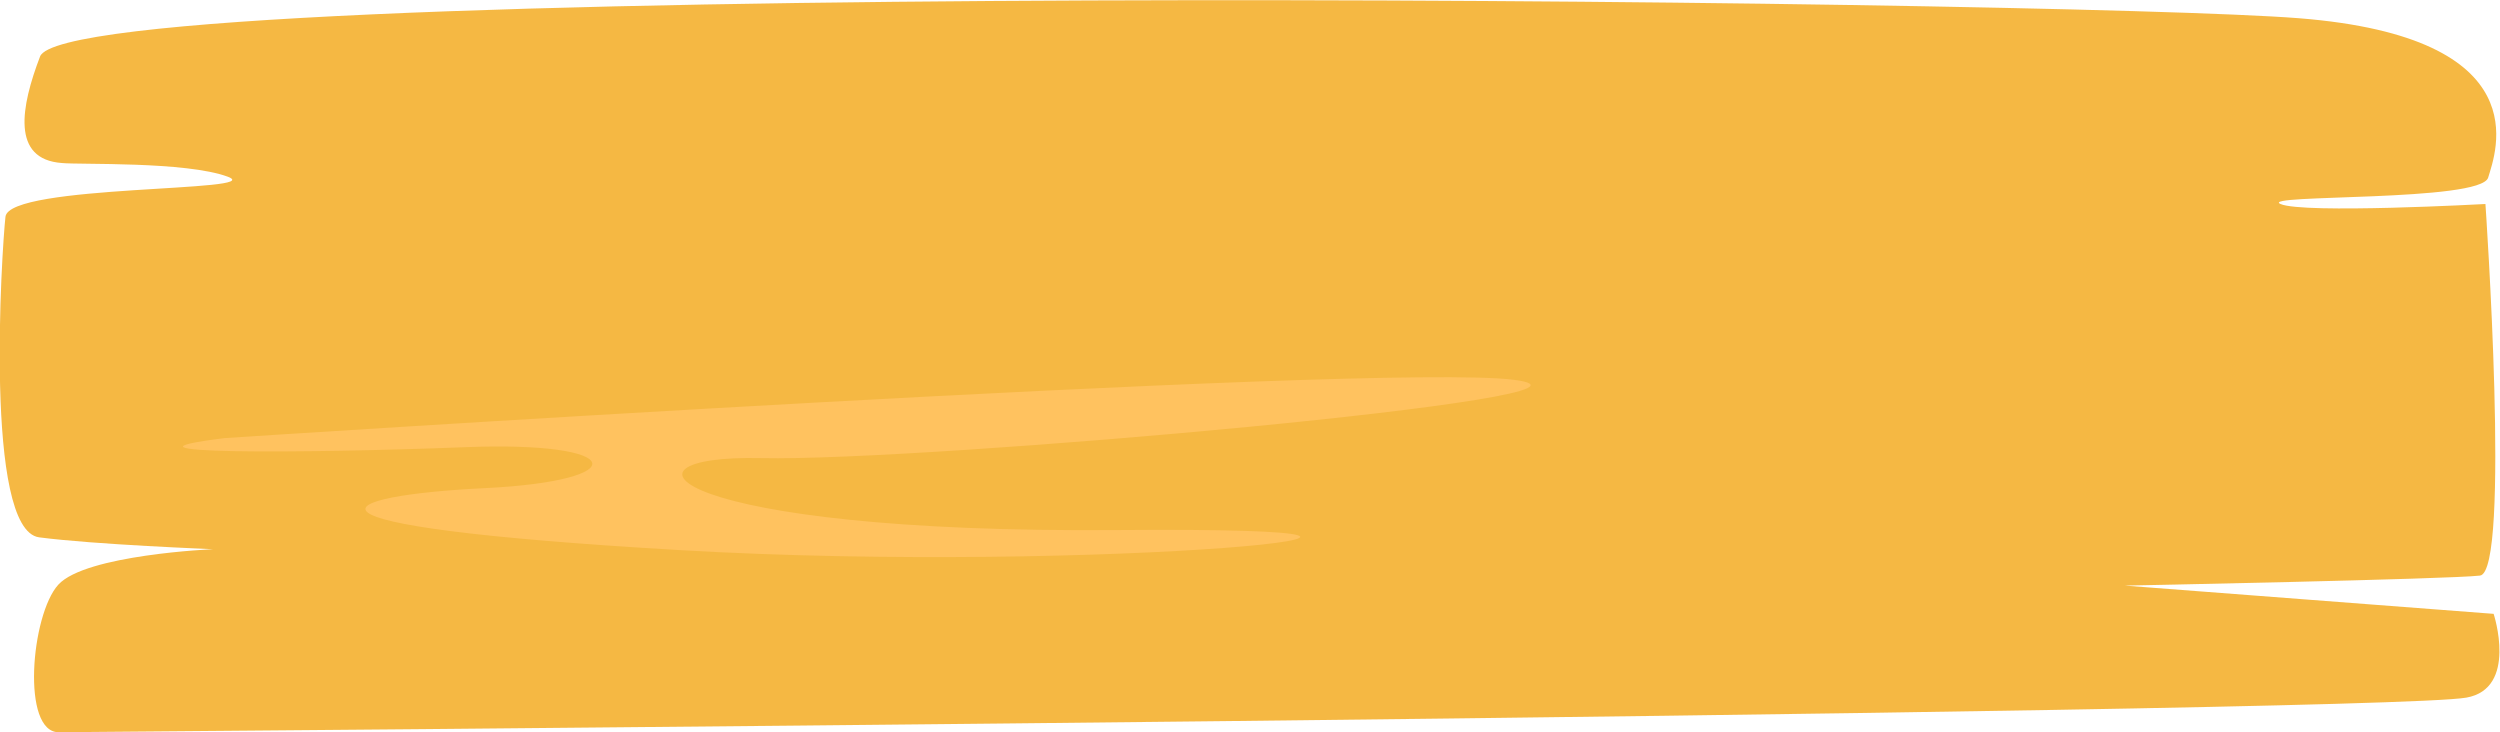 <?xml version="1.0" encoding="utf-8"?>
<!-- Generator: Adobe Illustrator 22.0.1, SVG Export Plug-In . SVG Version: 6.00 Build 0)  -->
<svg version="1.1" id="Layer_1" xmlns="http://www.w3.org/2000/svg" xmlns:xlink="http://www.w3.org/1999/xlink" x="0px" y="0px"
	 viewBox="0 0 274.5 80.4" style="enable-background:new 0 0 274.5 80.4;" xml:space="preserve">
<style type="text/css">
	.st0{fill:#F5B843;}
	.st1{fill:#FFC25F;}
</style>
<g id="Layer_2_1_">
	<g id="Layer_3">
		<path class="st0" d="M6.5,80.4c0,0,254-2,264.3-3.8c5.7-1,3-9.2,3-9.2l-40.5-3.1c0,0,35.6-0.7,39-1.1s0.6-40.8,0.6-40.8
			s-20,1.1-22.5,0s22-0.2,22.8-2.9S279,4.1,252.4,2S7.8-2.5,4.4,6.2c-2.1,5.5-3.2,11.3,2.4,11.7c1.9,0.2,13.6-0.2,18.2,1.5
			S1,20.2,0.6,23.8S-1.8,58.2,4.3,59s19.1,1.3,19.1,1.3s-14,0.6-17,3.9S2.3,80.5,6.5,80.4z"/>
		<path class="st1" d="M24.7,48.1c0,0,126.5-8.3,141.5-6.4s-64.9,9-82.6,8.6s-10.1,8.3,39.1,7.9s-1.9,4.9-48.1,2.2s-37.9-6-21.4-6.8
			s15.7-5.2-2.1-4.5S10.1,49.9,24.7,48.1z"/>
	</g>
</g>
</svg>
